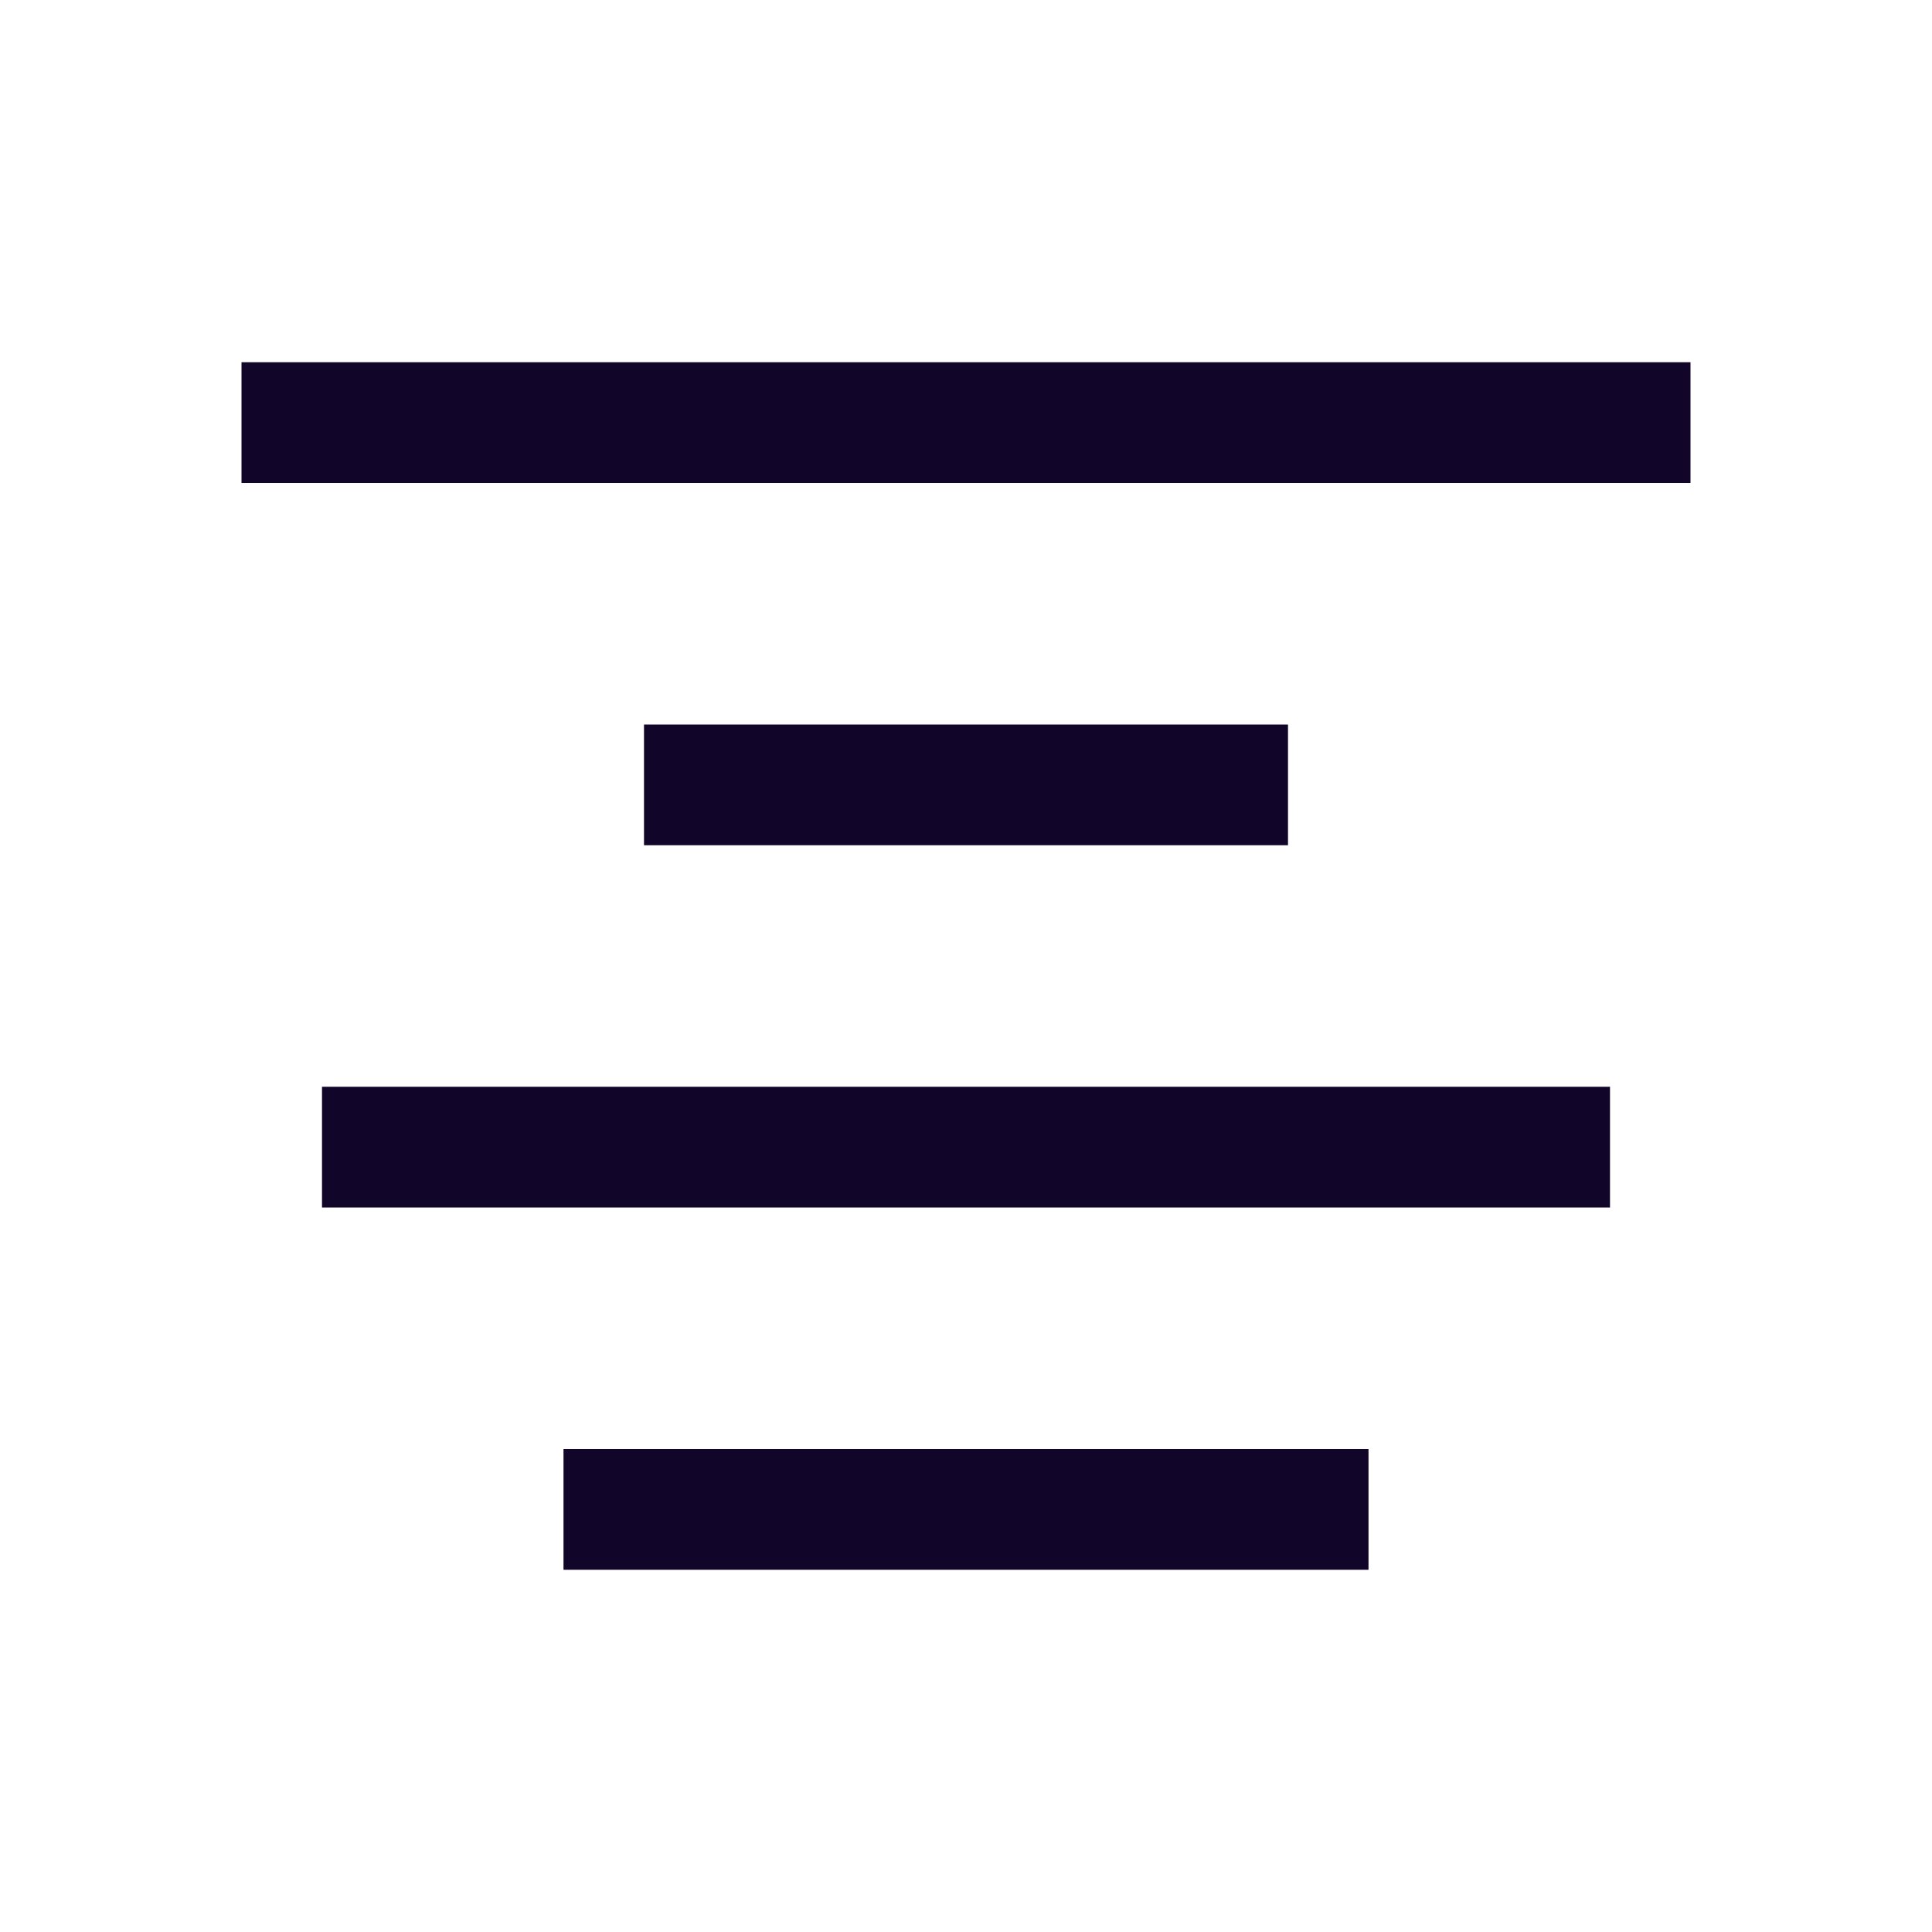 <svg xmlns="http://www.w3.org/2000/svg" width="24" height="24" fill="none"><path fill="#110529" fill-rule="evenodd" d="M3 4.5h18V6H3zM8 9h8v1.5H8zm-4 4.5h16V15H4zM7 18h10v1.5H7z" clip-rule="evenodd"/></svg>